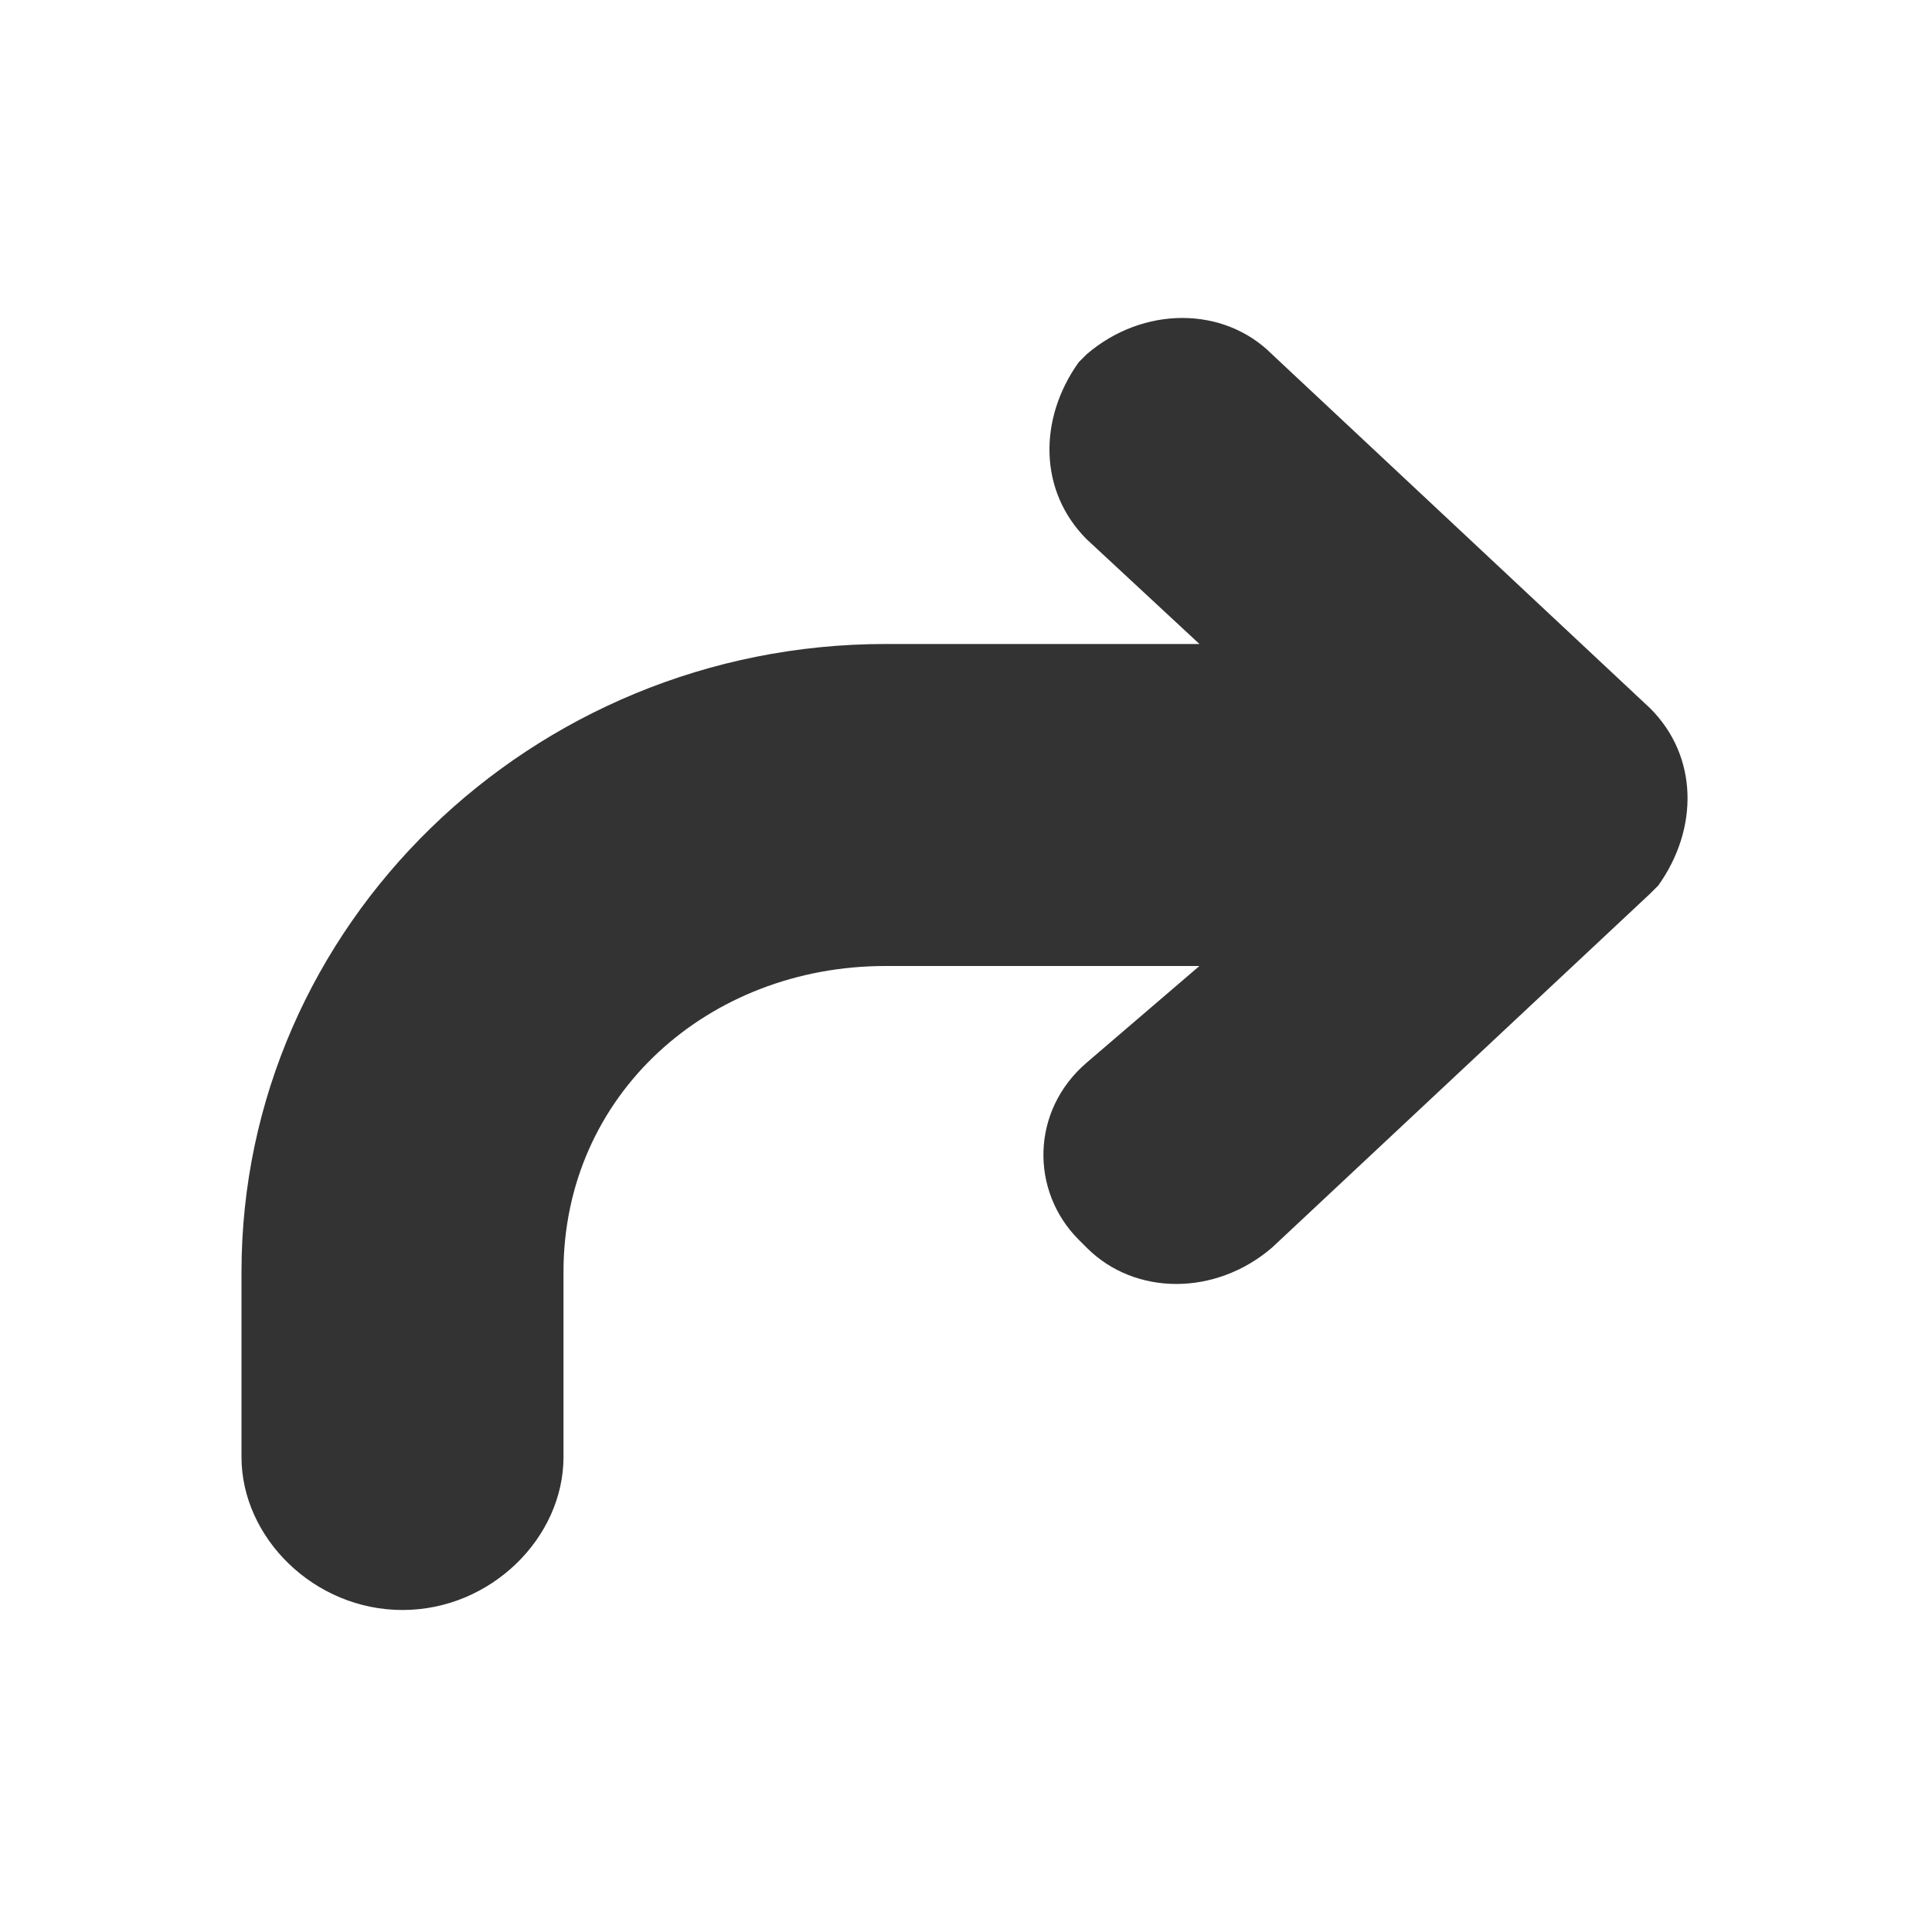 <!-- Generated by IcoMoon.io -->
<svg version="1.1" xmlns="http://www.w3.org/2000/svg" width="256" height="256" viewBox="0 0 256 256">
<title>share</title>
<path fill="#333" d="M158.933 128h-41.6c-23.467 0-42.667 17.067-42.667 40.533v24.533c0 10.667-9.6 20.267-21.333 20.267s-21.333-9.6-21.333-20.267v-24.533c0-45.867 38.4-83.2 85.333-83.2h41.6l-14.933-13.867c-6.4-6.4-6.4-16-1.067-23.467 0 0 0 0 1.067-1.067 7.467-6.4 18.133-6.4 24.533 0l50.133 46.933c6.4 6.4 6.4 16 1.067 23.467v0c0 0 0 0-1.067 1.067l-50.133 46.933c-7.467 6.4-18.133 6.4-24.533 0 0 0 0 0-1.067-1.067-6.4-6.4-6.4-17.067 1.067-23.467l14.933-12.8z"></path>
</svg>
